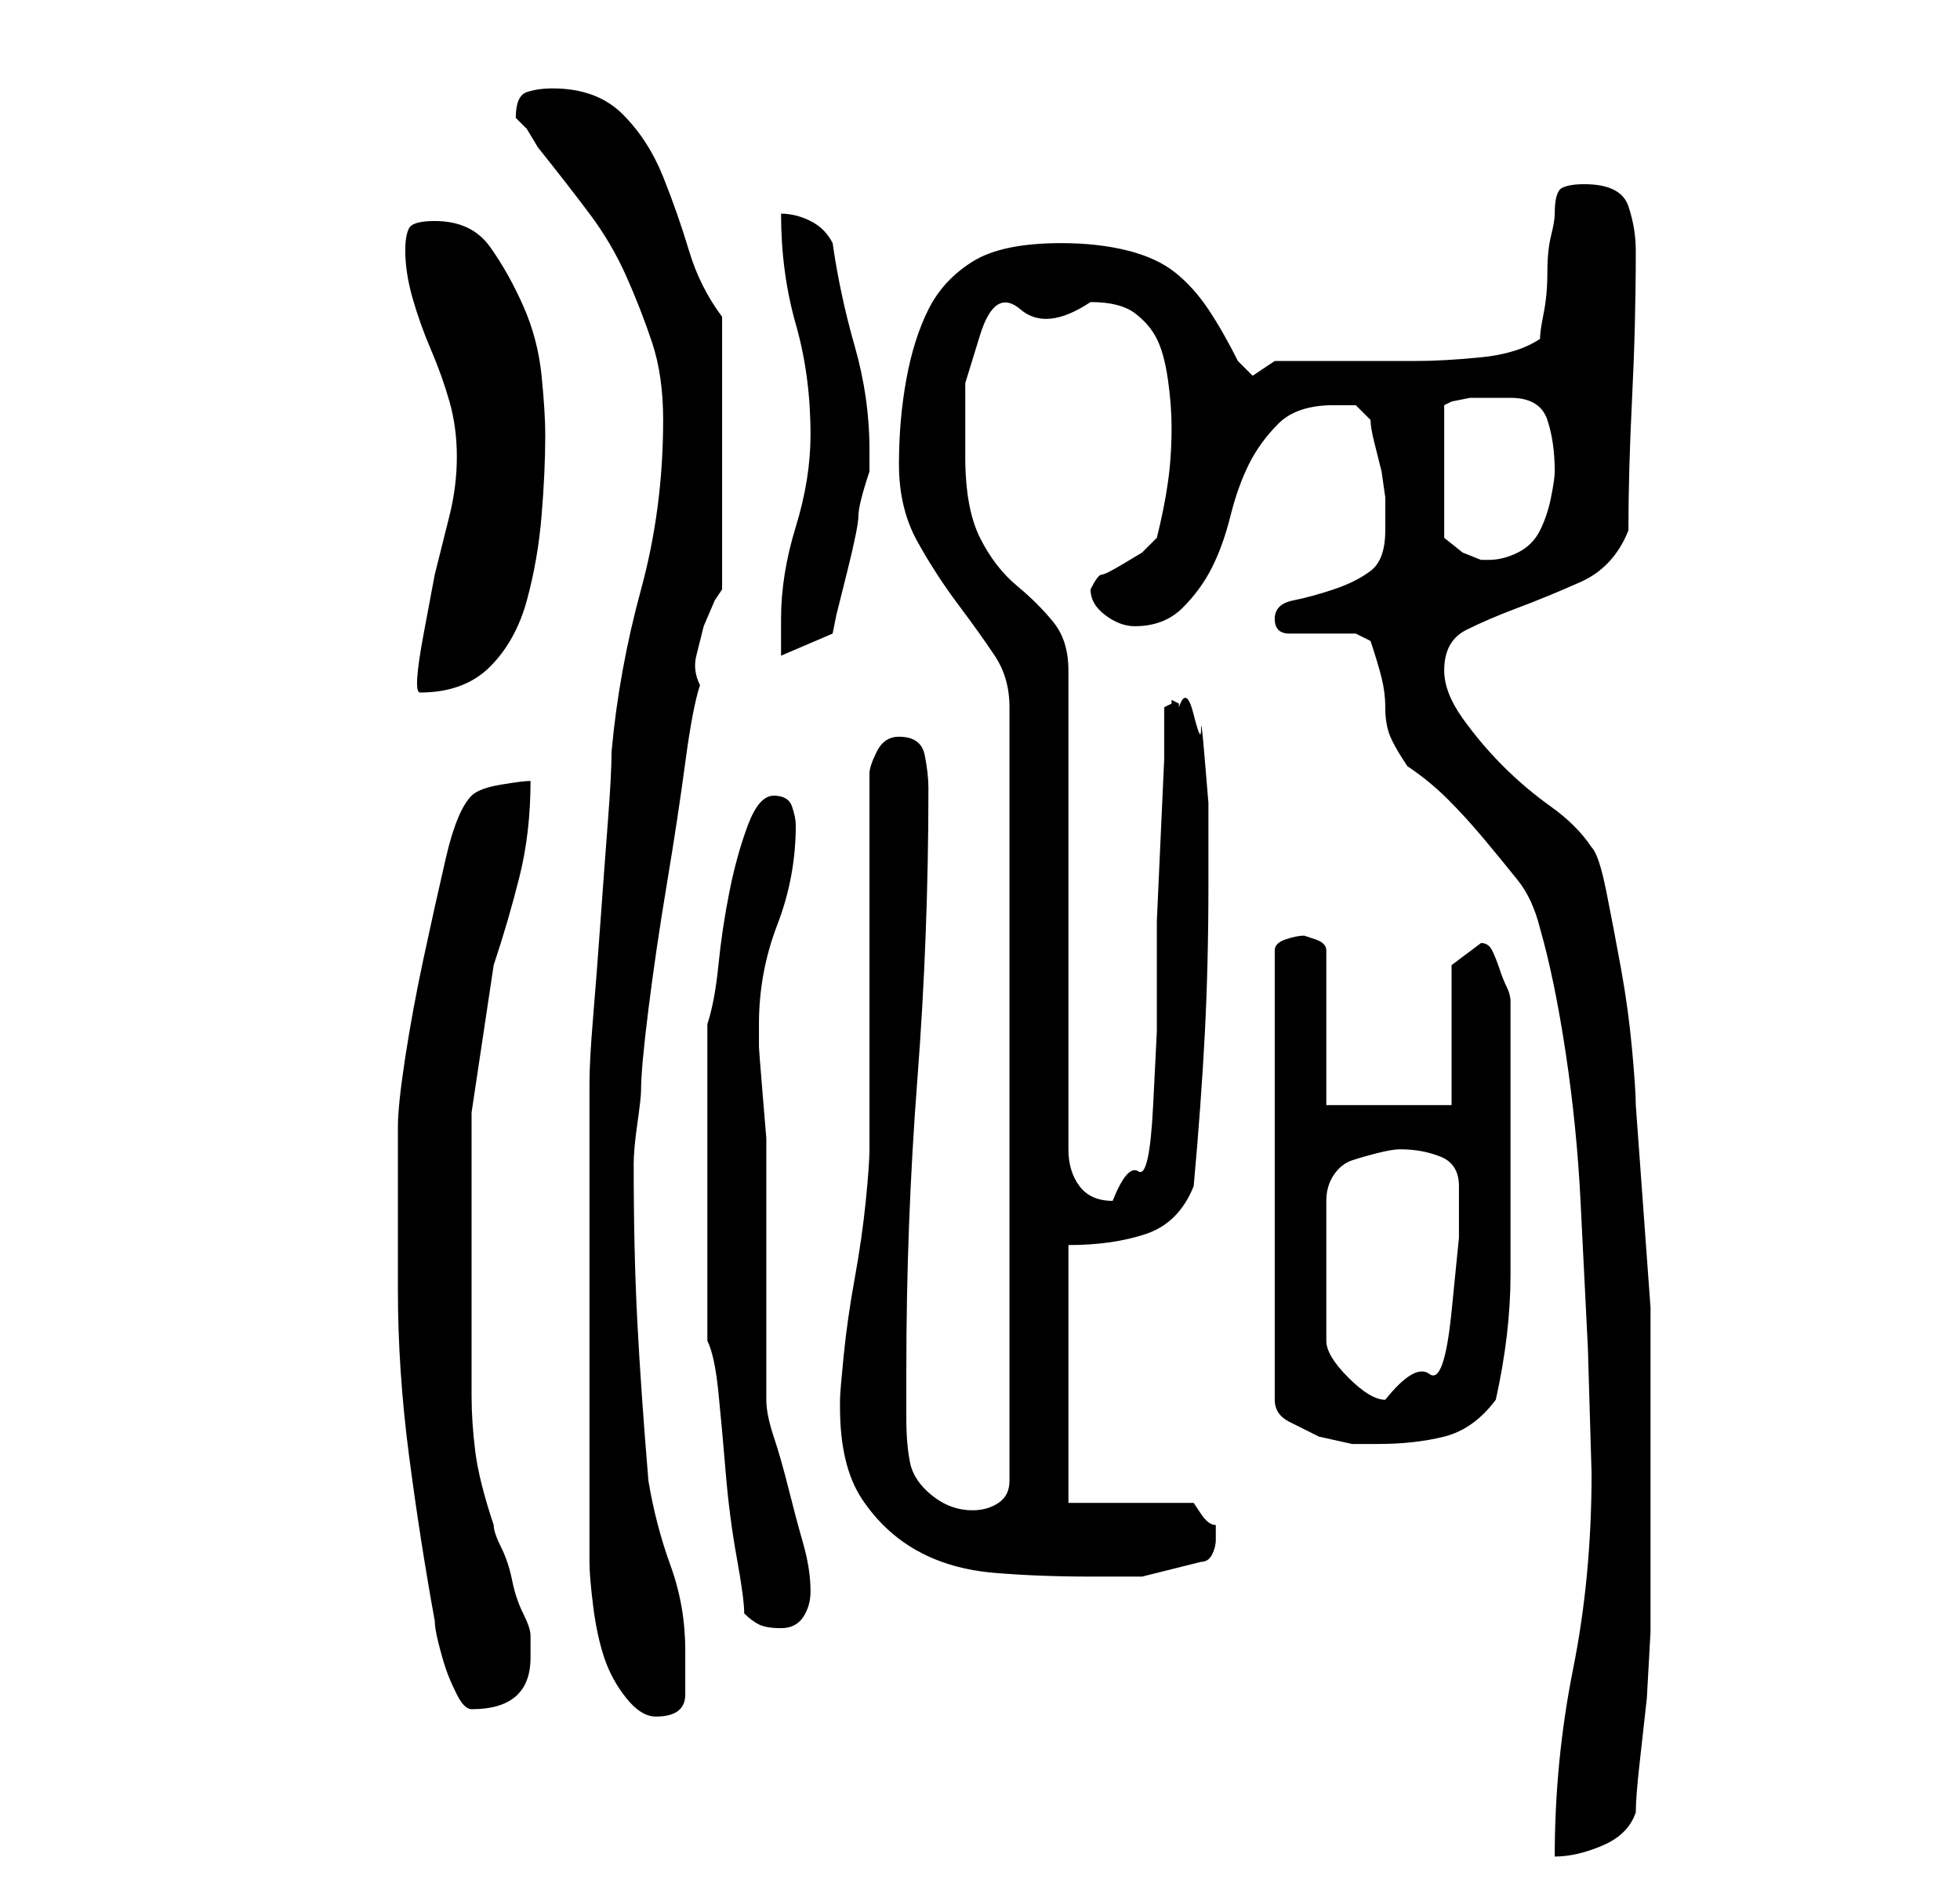 <?xml version="1.0" standalone="no"?>
<!DOCTYPE svg PUBLIC "-//W3C//DTD SVG 1.1//EN" "http://www.w3.org/Graphics/SVG/1.1/DTD/svg11.dtd" >
<svg xmlns="http://www.w3.org/2000/svg" xmlns:xlink="http://www.w3.org/1999/xlink" version="1.1" viewBox="-10 0 266 256">
   <path fill="currentColor"
d="M206 200q0 14 -2.5 26.5t-2.5 25.5q3 0 6.5 -1.5t4.5 -4.5q0 -2 0.5 -6.5l1 -9t0.5 -9v-5.5v-12v-26.5t-2 -27.5q0 -2 -0.5 -7.5t-1.5 -11t-2 -10.5t-2 -6q-2 -3 -5.5 -5.5t-6.5 -5.5t-5.5 -6.5t-2.5 -6.5q0 -4 3 -5.5t7 -3t8.5 -3.5t6.5 -7q0 -8 0.5 -18t0.5 -20
q0 -3 -1 -6t-6 -3q-2 0 -3 0.5t-1 3.5q0 1 -0.5 3t-0.5 5t-0.5 5.5t-0.5 3.5q-3 2 -8 2.5t-9 0.5h-10h-9l-1.5 1l-1.5 1l-0.5 -0.5l-1.5 -1.5q-2 -4 -4 -7t-4.5 -5t-6.5 -3t-9 -1q-8 0 -12 2.5t-6 6.5t-3 9.5t-1 11.5t2.5 10.5t5.5 8.5t5 7t2 7v105q0 2 -1.5 3t-3.5 1
q-3 0 -5.5 -2t-3 -4.5t-0.5 -6v-6.5q0 -20 1.5 -39.5t1.5 -39.5q0 -2 -0.5 -4.5t-3.5 -2.5q-2 0 -3 2t-1 3v10.5v15.5v15v10q0 2 -0.5 7t-1.5 10.5t-1.5 10.5t-0.5 6v1q0 8 3 12.5t7.5 7t10.5 3t13 0.5h7t8 -2q1 0 1.5 -1t0.5 -2v-1v0v-1q-1 0 -2 -1.5l-1 -1.5h-17v-35
q6 0 10.5 -1.5t6.5 -6.5q1 -11 1.5 -20.5t0.5 -20.5v-4v-7t-0.5 -6t-0.5 -4t-1 -2t-2 -1v-0.5t-1 -0.5v0.5t-1 0.5v7t-0.5 11t-0.5 11v7v8t-0.5 10t-2 9t-3.5 4q-3 0 -4.5 -2t-1.5 -5v-65q0 -4 -2 -6.5t-5 -5t-5 -6.5t-2 -11v-10t2 -6.5t5.5 -3.5t9.5 -1q4 0 6 1.5t3 3.5
t1.5 5.5t0.5 6.5q0 4 -0.5 7.5t-1.5 7.5l-2 2t-2.5 1.5t-3 1.5t-1.5 2q0 2 2 3.5t4 1.5q4 0 6.5 -2.5t4 -5.5t2.5 -7t2.5 -7t4 -5.5t7.5 -2.5h3t2 2q0 1 0.5 3l1 4t0.5 3.5v2.5v2q0 4 -2 5.5t-5 2.5t-5.5 1.5t-2.5 2.5t2 2h4.5h4.5t2 1q1 3 1.5 5t0.5 4t0.5 3.5t2.5 4.5
q3 2 5.5 4.5t5 5.5t4.5 5.5t3 6.5q2 7 3.5 17t2 20l1 20t0.5 17zM70 212q0 2 0.5 6t1.5 7t3 5.5t4 2.5q4 0 4 -3v-6q0 -6 -2 -11.5t-3 -11.5q-1 -12 -1.5 -21.5t-0.5 -21.5q0 -2 0.5 -5.5t0.5 -4.5q0 -3 1 -11t2.5 -17t2.5 -16.5t2 -10.5q-1 -2 -0.5 -4l1 -4t1.5 -3.5
l1 -1.5v-37q-3 -4 -4.5 -9t-3.5 -10t-5.5 -8.5t-9.5 -3.5q-2 0 -3.5 0.5t-1.5 3.5l1.5 1.5t1.5 2.5q4 5 7 9t5 8.5t3.5 9t1.5 10.5q0 12 -3 23t-4 22q0 3 -0.5 9.5t-1 13.5t-1 13t-0.5 9v4v10v10v9v6v10v10v6zM44 175q0 11 1.5 22.5t3.5 22.5q0 1 0.5 3t1 3.5t1.5 3.5t2 2
q8 0 8 -7v-2v-1q0 -1 -1 -3t-1.5 -4.5t-1.5 -4.5t-1 -3q-2 -6 -2.5 -10t-0.5 -7.5v-7.5v-10v-21t3 -20q2 -6 3.5 -12t1.5 -13q-1 0 -4 0.5t-4 1.5q-2 2 -3.5 8.5t-3 13.5t-2.5 13.5t-1 9.5v3v6.5v6.5v6zM91 219q1 1 2 1.5t3 0.5t3 -1.5t1 -3.5q0 -3 -1 -6.5t-2 -7.5t-2 -7
t-1 -5v-6v-10v-10v-6v-3.5t-0.5 -6t-0.5 -6.5v-3q0 -7 2.5 -13.5t2.5 -13.5q0 -1 -0.5 -2.5t-2.5 -1.5t-3.5 4t-2.5 9t-1.5 10t-1.5 8v4v6.5v6.5v4v6v6.5v6.5v3q1 2 1.5 7t1 11t1.5 11.5t1 7.5zM167 127q-1 0 -2.5 0.5t-1.5 1.5v61q0 2 2 3l4 2t4.5 1h3.5q5 0 9 -1t7 -5
q2 -9 2 -17v-18v-19q0 -1 -0.5 -2t-1 -2.5t-1 -2.5t-1.5 -1l-4 3v19h-17v-21q0 -1 -1.5 -1.5zM180 156q3 0 5.5 1t2.5 4v7t-1 10t-3 8.5t-6 3.5q-2 0 -5 -3t-3 -5v-19q0 -2 1 -3.5t2.5 -2t3.5 -1t3 -0.5zM52 62q0 4 -1 8l-2 8t-1.5 8t-0.5 8q6 0 9.5 -3.5t5 -9t2 -11.5
t0.5 -11q0 -3 -0.5 -8t-2.5 -9.5t-4.5 -8t-7.5 -3.5q-3 0 -3.5 1t-0.5 3q0 3 1 6.5t2.5 7t2.5 7t1 7.5zM100 59q0 6 -2 12.5t-2 12.5v5l7 -3l0.5 -2.5t1.5 -6t1.5 -7.5t1.5 -6v-3q0 -7 -2 -14t-3 -14q-1 -2 -3 -3t-4 -1q0 8 2 15t2 15zM195 54q4 0 5 3t1 7q0 1 -0.5 3.5
t-1.5 4.5t-3 3t-4 1h-1l-2.5 -1t-2.5 -2v-18l1 -0.5t2.5 -0.5h3.5h2z" />
</svg>
